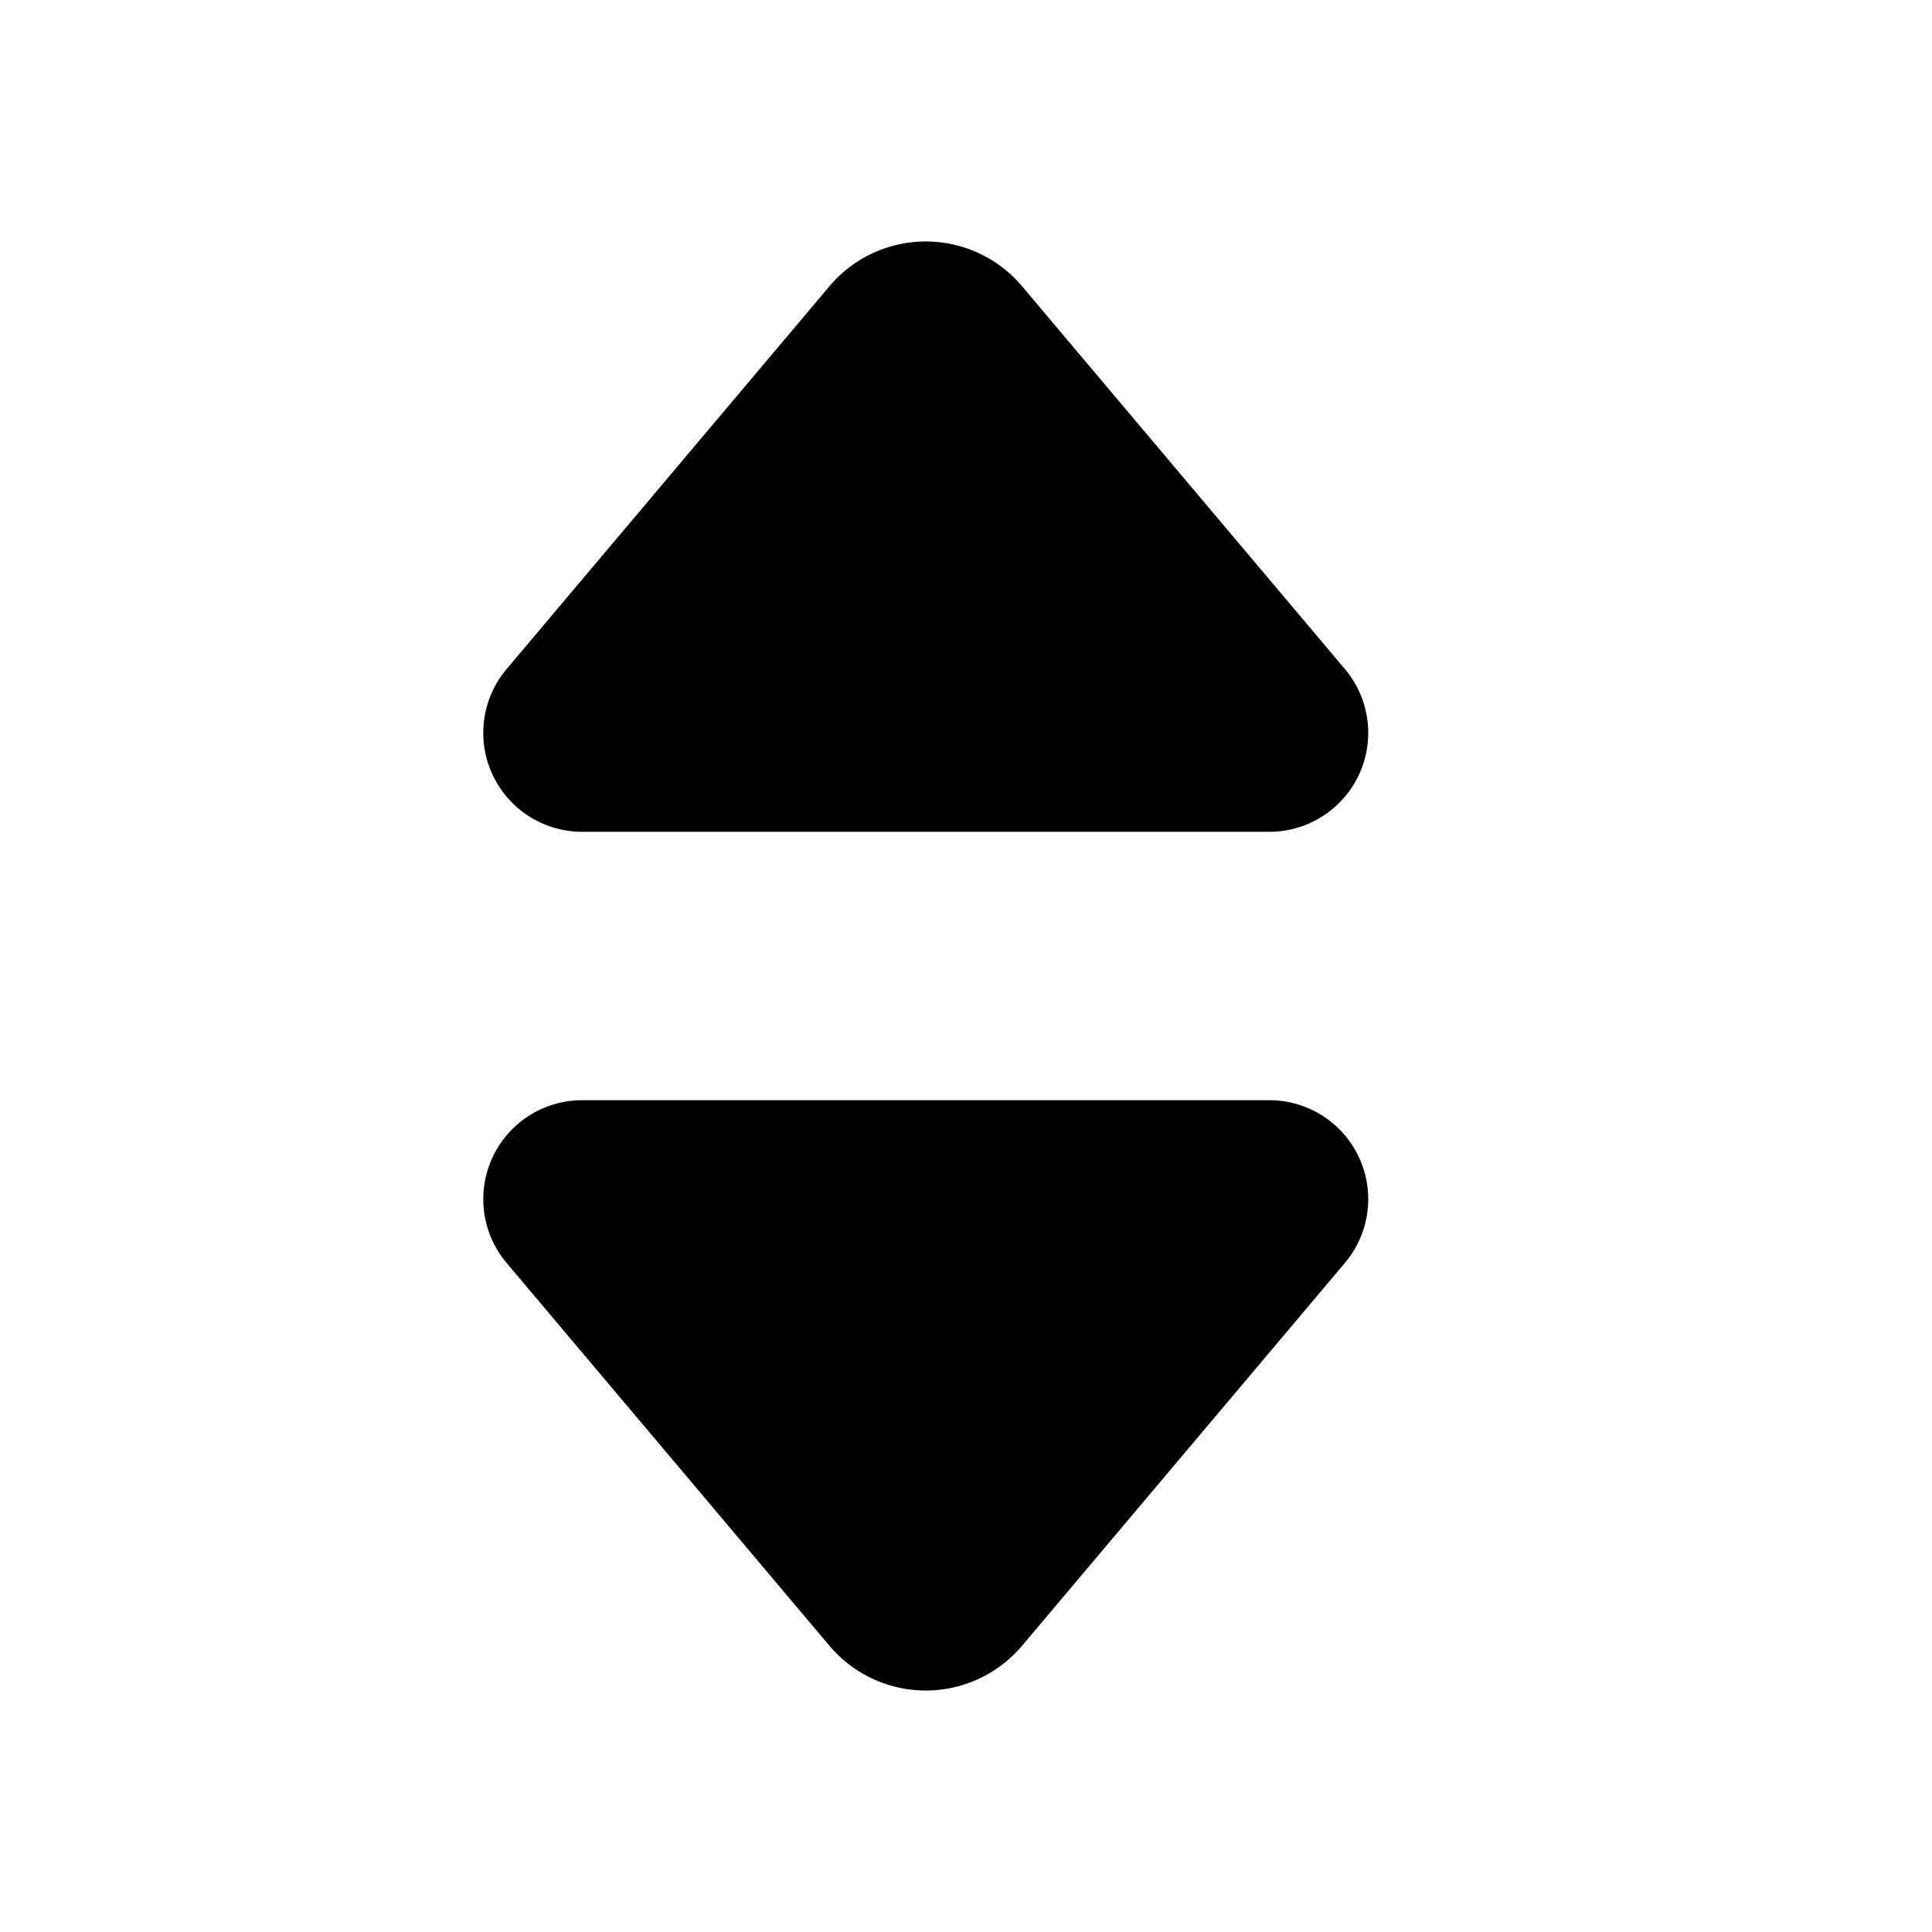<svg id="Layer" xmlns="http://www.w3.org/2000/svg" viewBox="0 0 24 24"><path id="sort" class="cls-1" d="M6.291,8.314l4.015-4.761a1.565,1.565,0,0,1,2.388,0l4.015,4.761a1.229,1.229,0,0,1-.948,2.019H7.239A1.229,1.229,0,0,1,6.291,8.314Zm9.47,5.353H7.239a1.229,1.229,0,0,0-.948,2.019l4.015,4.761a1.565,1.565,0,0,0,2.388,0l4.015-4.761A1.229,1.229,0,0,0,15.761,13.667Z"/></svg>